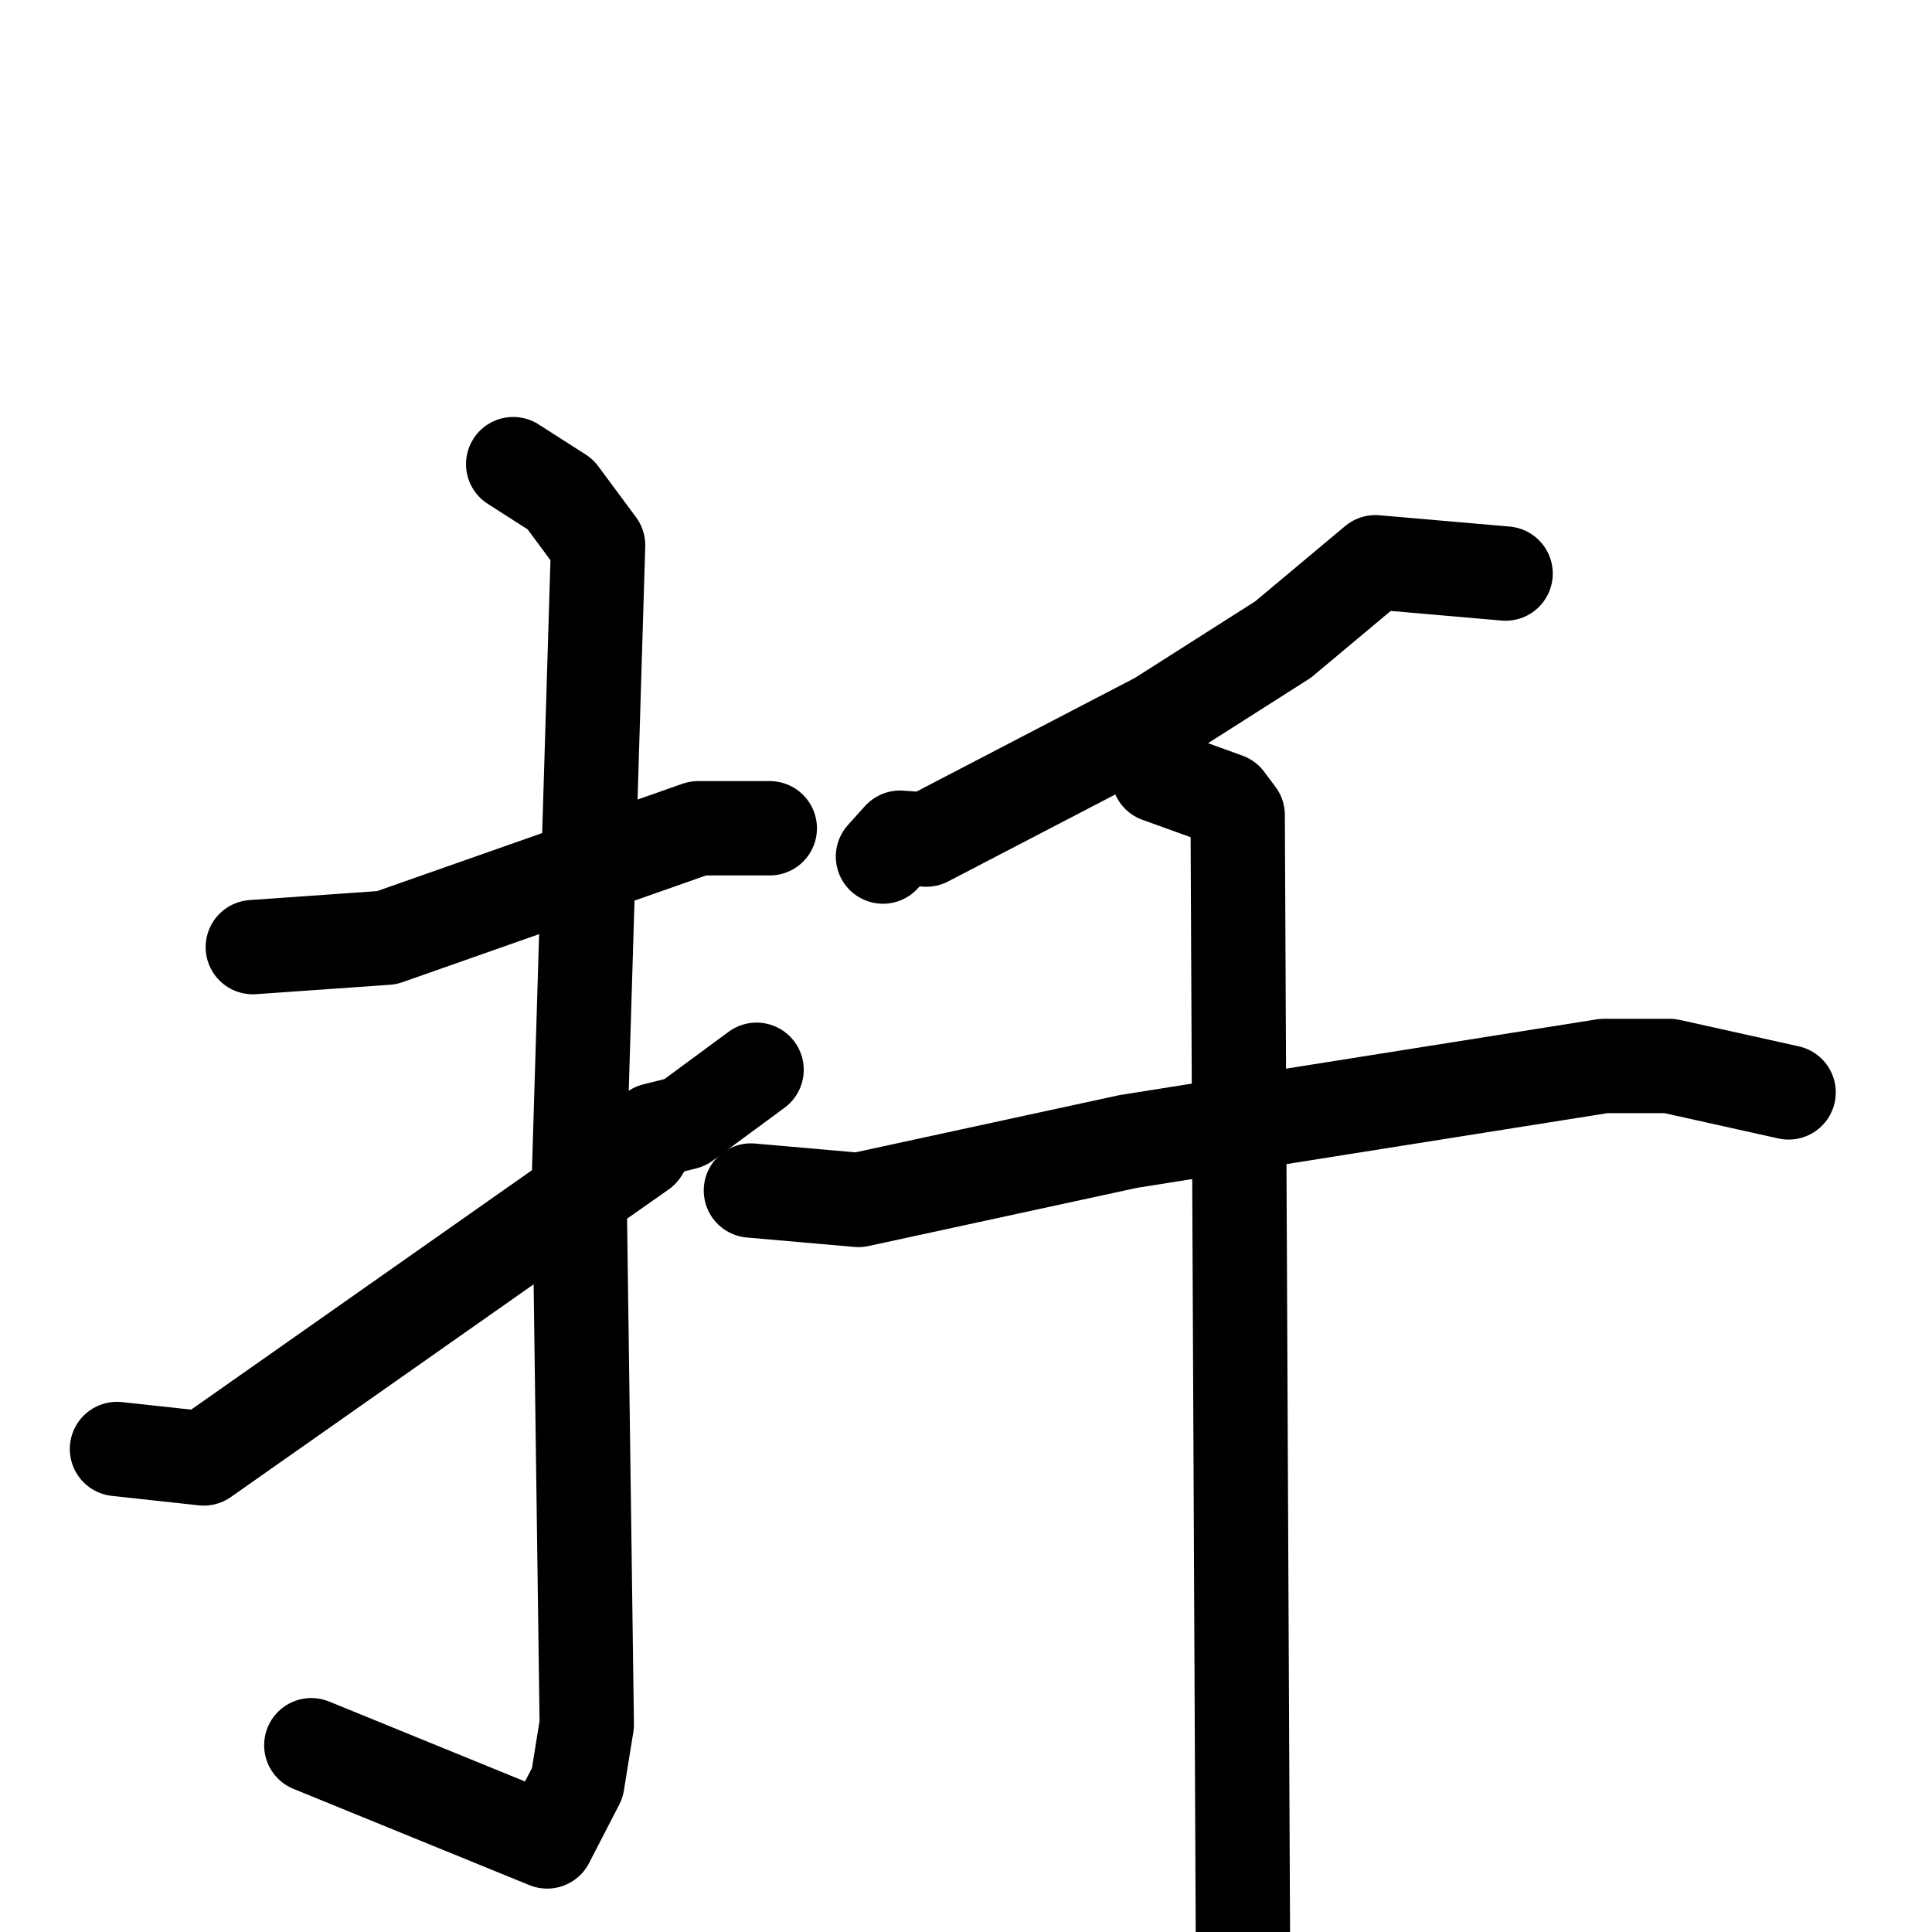 <svg xmlns="http://www.w3.org/2000/svg" viewBox="0 0 1024 1024">
  <g style="fill:none;stroke:#000000;stroke-width:50;stroke-linecap:round;stroke-linejoin:round;" transform="scale(1, 1) translate(0, 0)">
    <path d="M 134.0,502.0 L 205.0,497.0 L 370.0,439.0 L 408.0,439.0"/>
    <path d="M 272.0,246.0 L 297.0,262.0 L 317.0,289.0 L 307.0,619.0 L 311.0,914.0 L 306.0,945.0 L 290.0,976.0 L 165.0,925.0"/>
    <path d="M 62.0,768.0 L 108.0,773.0 L 340.0,610.0 L 347.0,599.0 L 363.0,595.0 L 401.0,567.0"/>
    <path d="M 798.0,304.0 L 729.0,298.0 L 680.0,339.0 L 614.0,381.0 L 491.0,445.0 L 477.0,444.0 L 468.0,454.0"/>
    <path d="M 398.0,631.0 L 455.0,636.0 L 598.0,605.0 L 850.0,565.0 L 885.0,565.0 L 948.0,579.0"/>
    <path d="M 614.0,411.0 L 650.0,424.0 L 656.0,432.0 L 659.0,1077.0"/>
  </g>
</svg>
